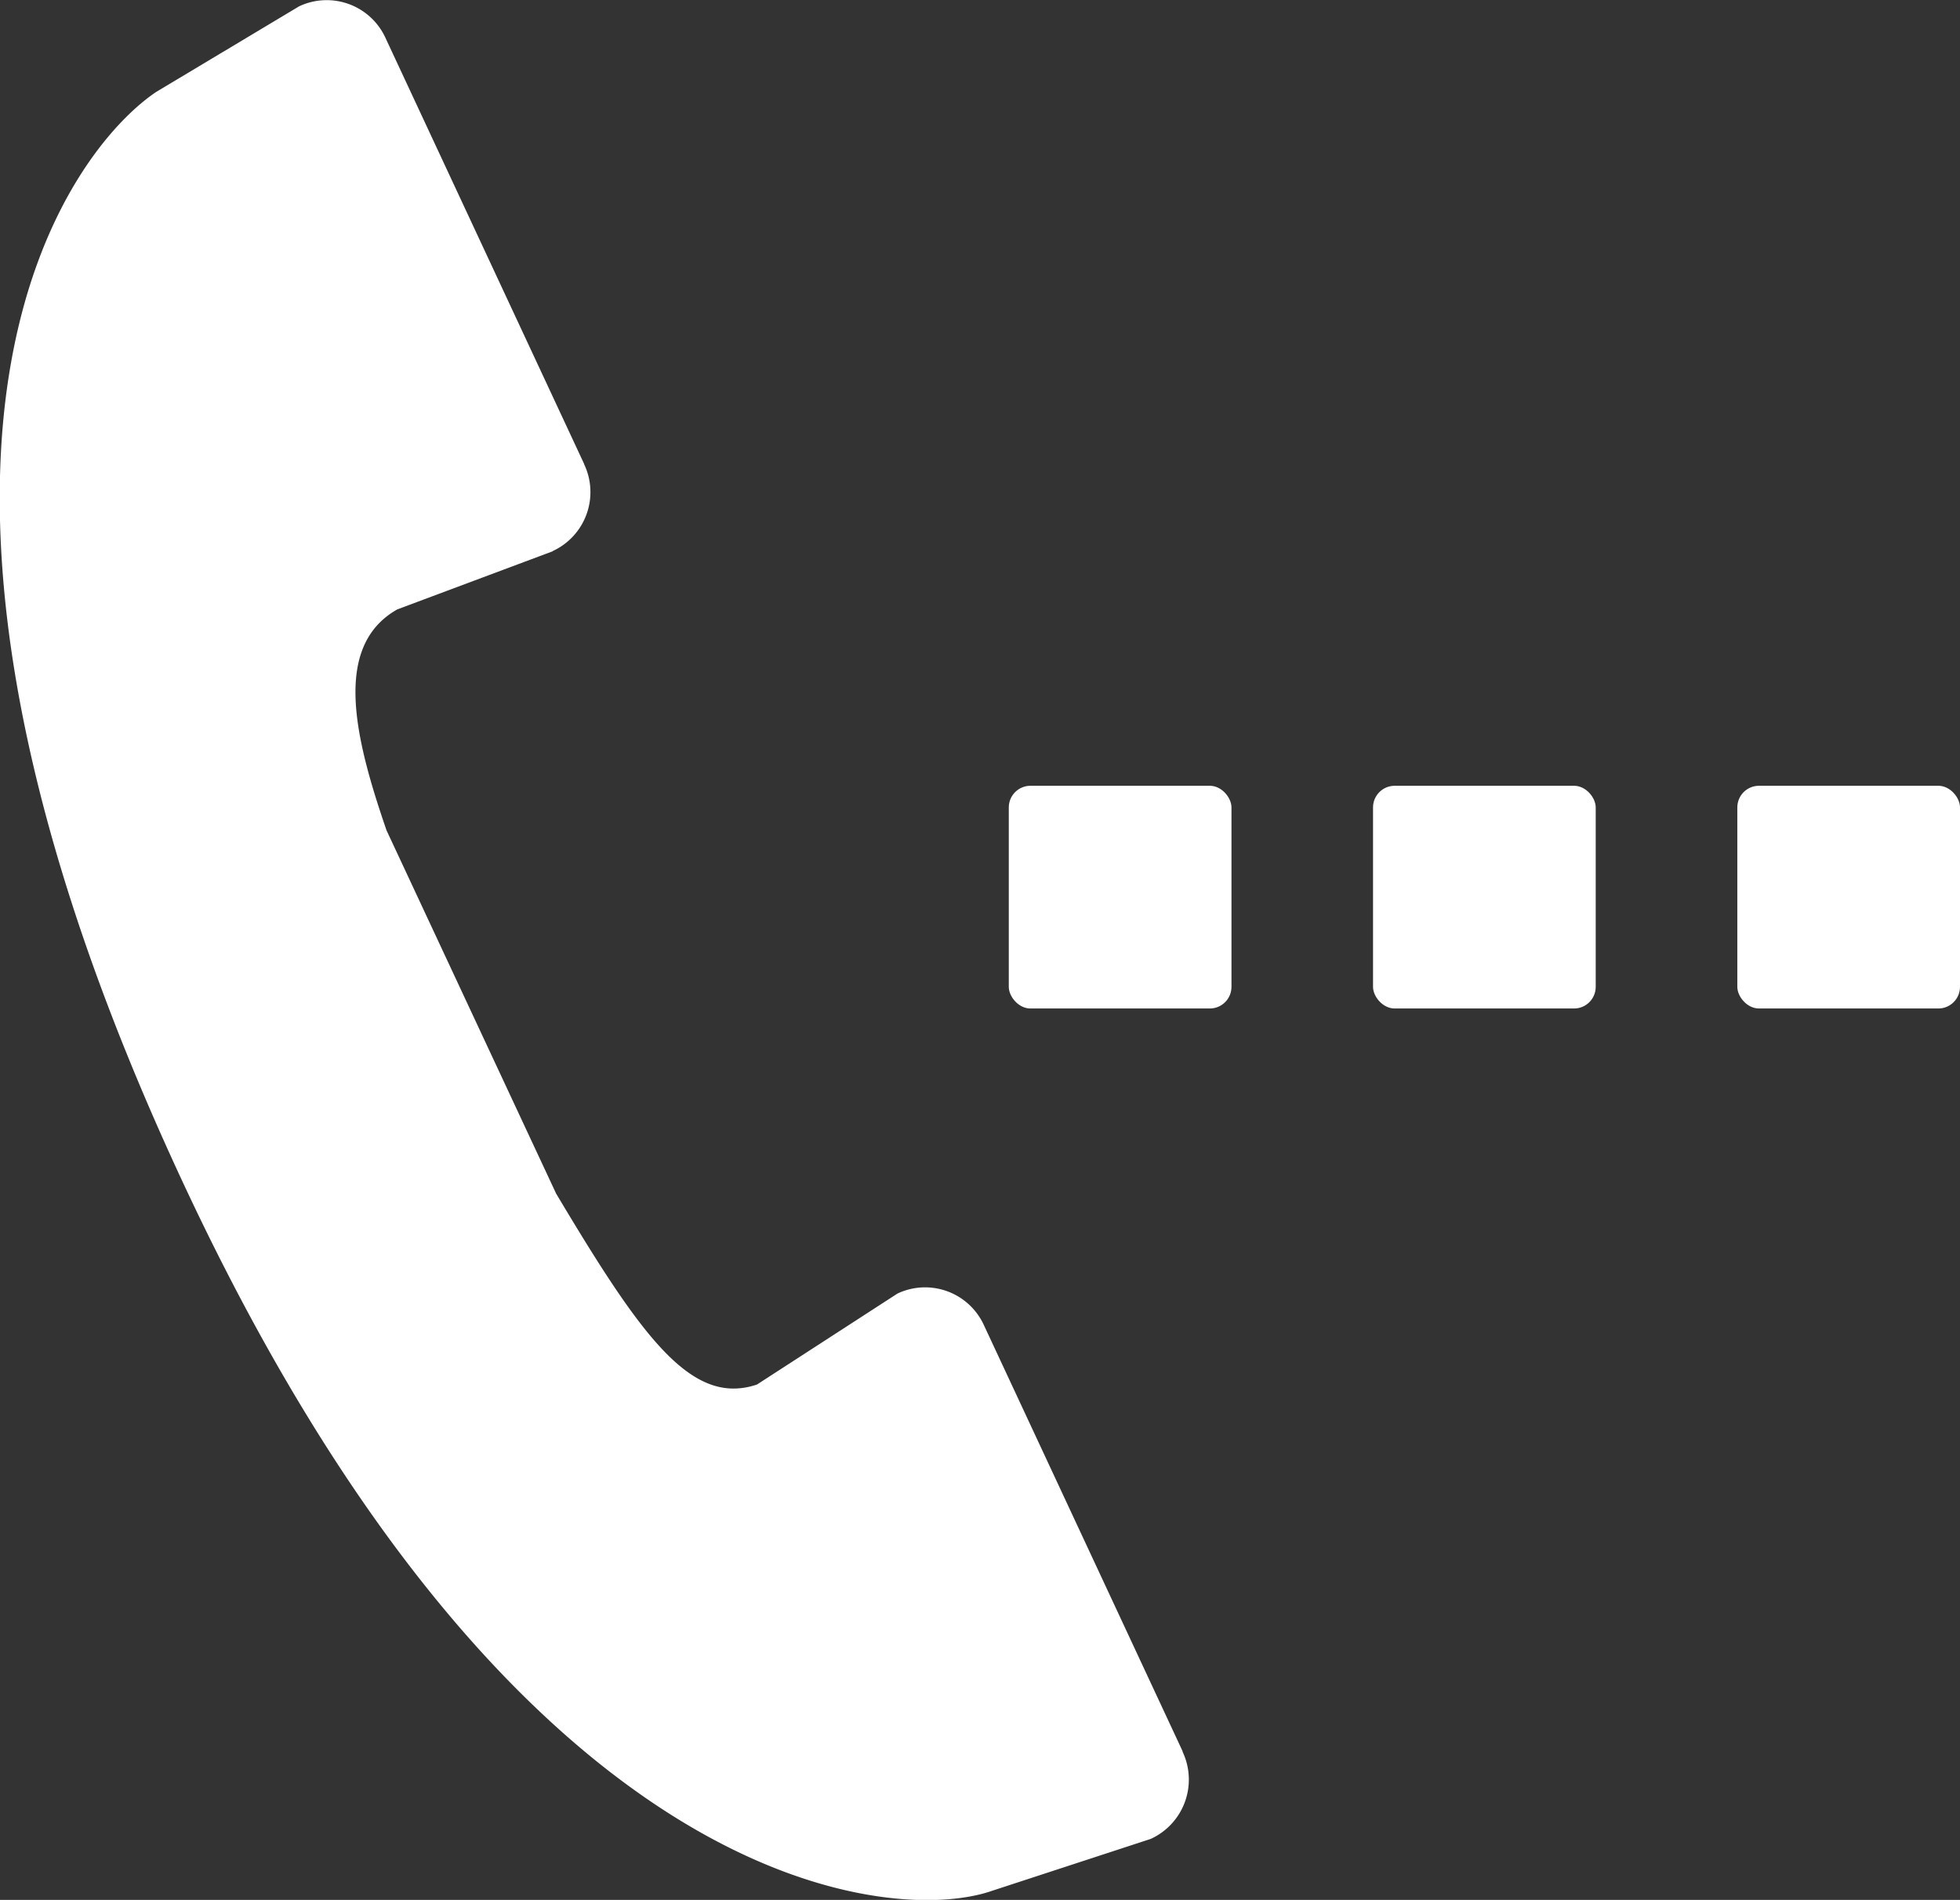 <svg xmlns="http://www.w3.org/2000/svg" width="43.807" height="42.455" viewBox="0 0 43.807 42.455"><rect x="0" y="0" width="43.807" height="42.455" fill="#333333" stroke="none"/><defs><style>.a{fill:#fff;}</style></defs><path class="a" d="M1171.285,1225.012V1225l-4.443-9.526a1.445,1.445,0,0,0-1.929-.7l-3.14,2.033c-1.467.493-2.573-1.055-4.49-4.268l-3.79-8.116c-.705-2.05-1.218-4.111.24-4.937l3.477-1.3v-.005a1.451,1.451,0,0,0,.7-1.939v-.006l-4.443-9.527a1.445,1.445,0,0,0-1.927-.7l-3.193,1.912c-1.9,1.272-6.961,7.665.267,23.656,7.5,16.6,16.131,17.345,18.417,16.542l3.541-1.158v0A1.456,1.456,0,0,0,1171.285,1225.012Z" transform="translate(-1144.854 -1185.868)"/><g transform="translate(22.547 17.559)"><rect class="a" width="4.977" height="4.977" rx="0.484"/><rect class="a" width="4.977" height="4.977" rx="0.484" transform="translate(8.141)"/><rect class="a" width="4.977" height="4.977" rx="0.484" transform="translate(16.283)"/></g></svg>